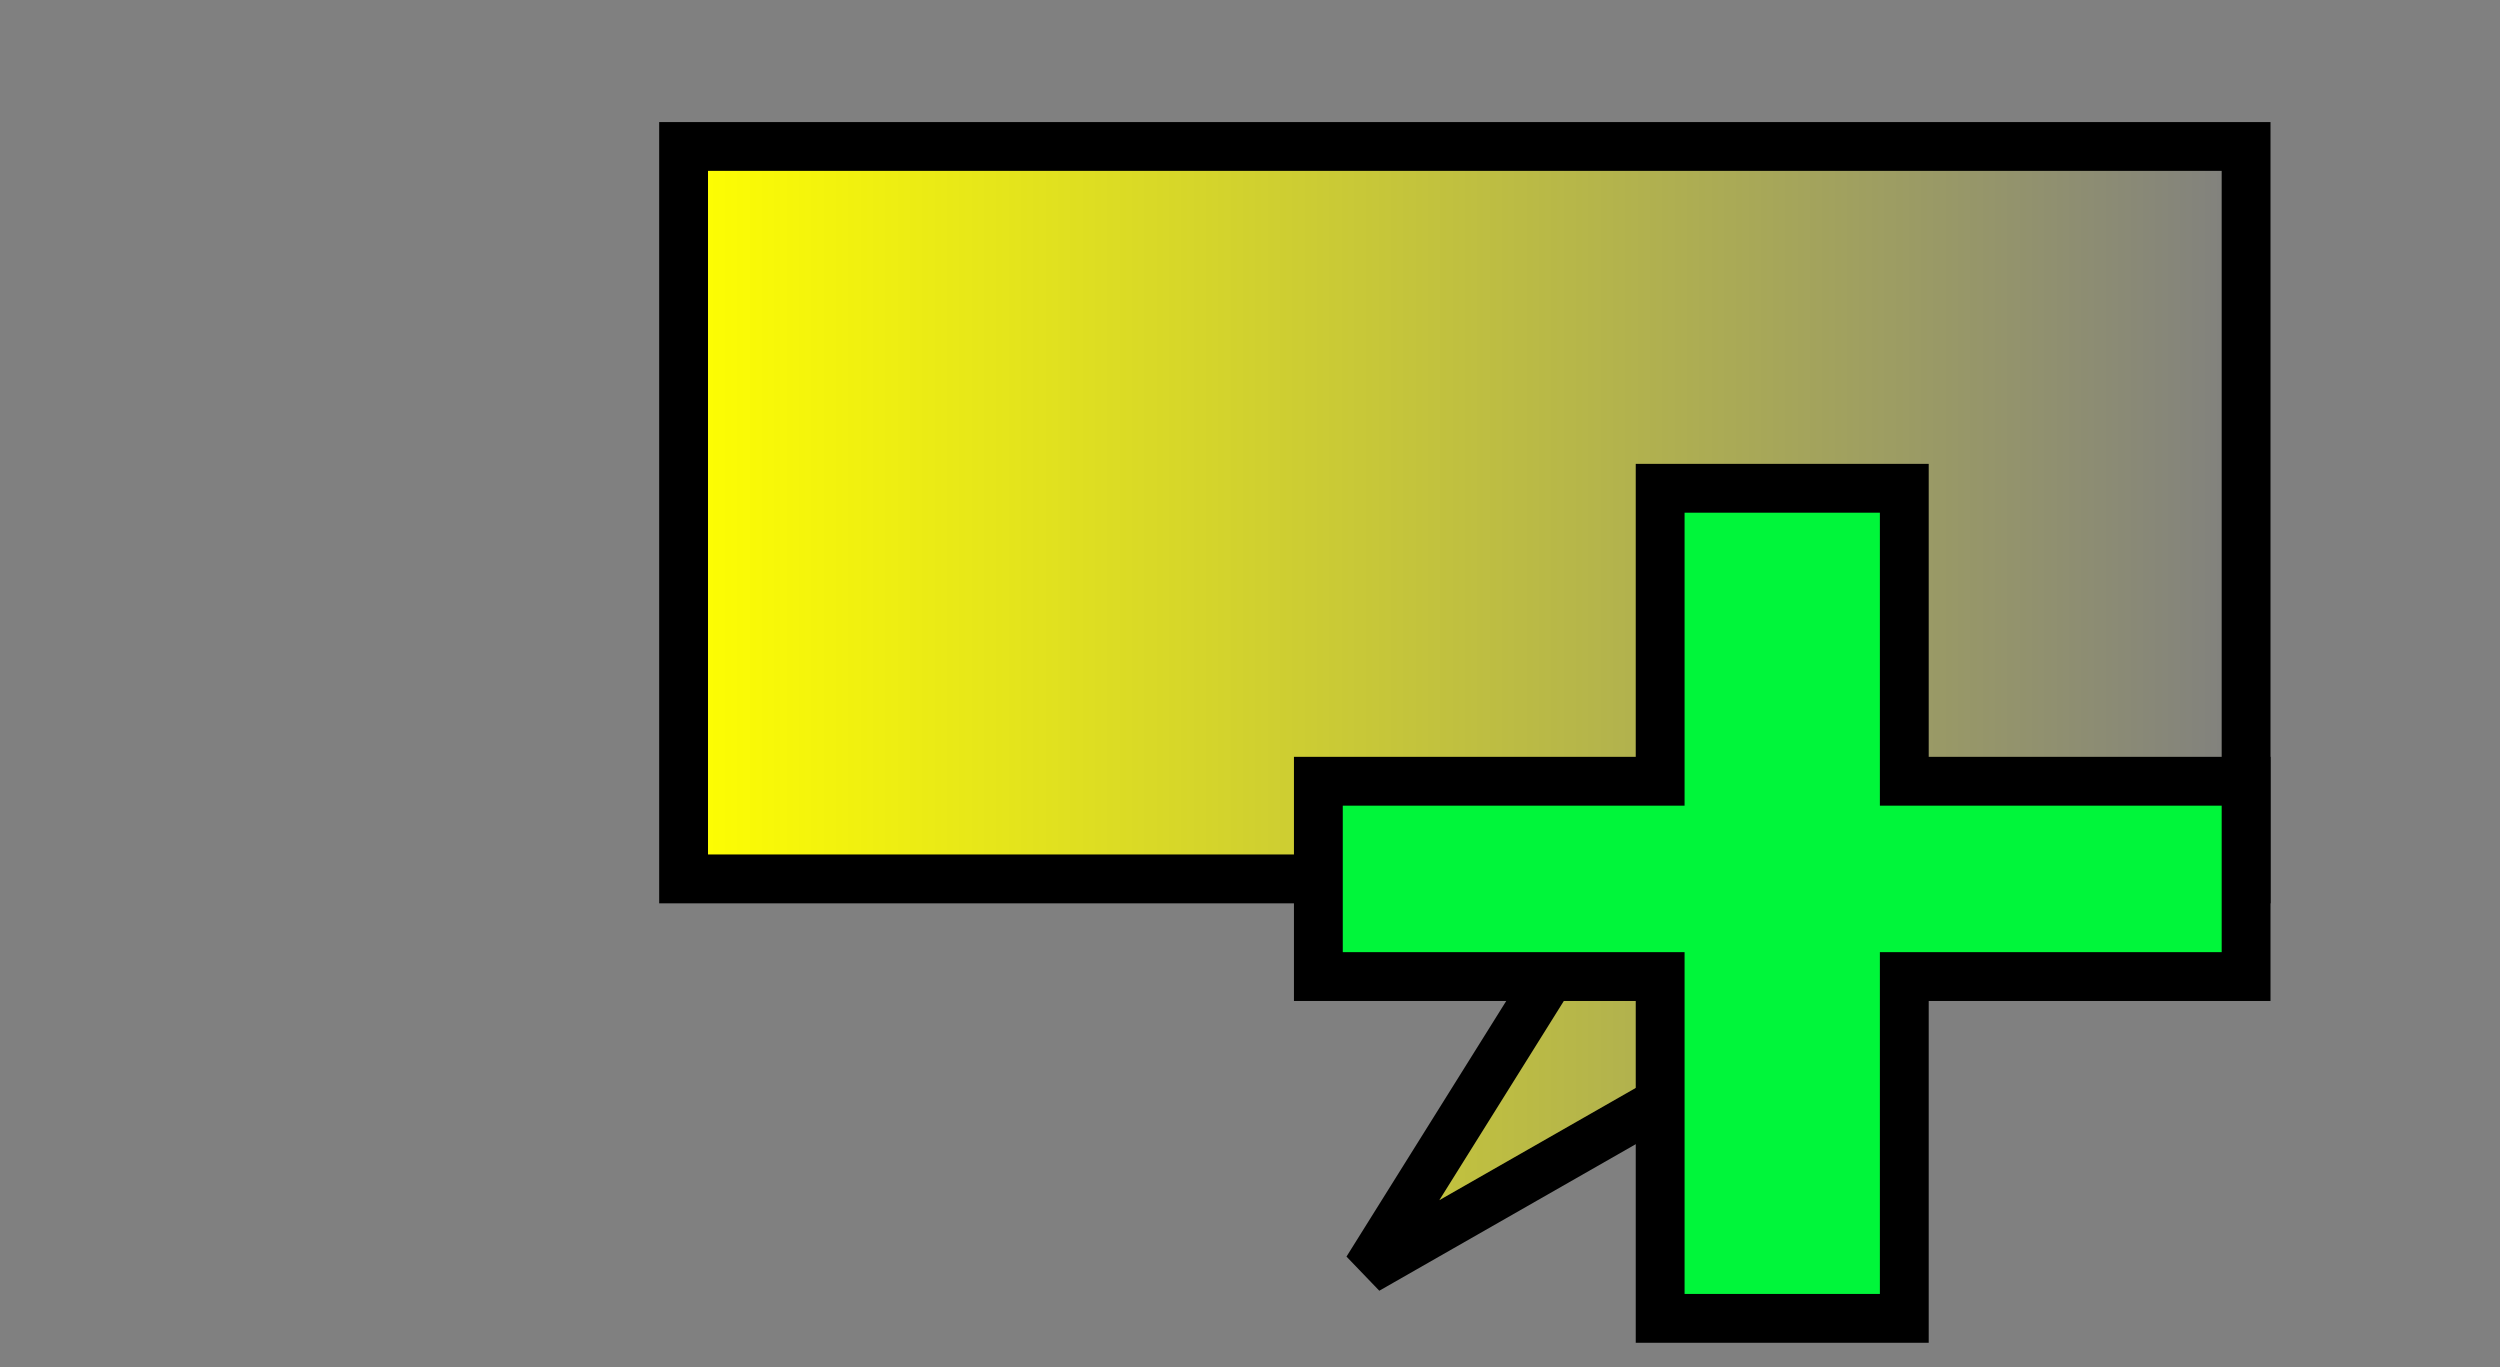 <?xml version="1.0" encoding="UTF-8" standalone="no"?>
<!-- Created with Inkscape (http://www.inkscape.org/) -->

<svg
   xmlns:dc="http://purl.org/dc/elements/1.1/"
   xmlns:cc="http://creativecommons.org/ns#"
   xmlns:rdf="http://www.w3.org/1999/02/22-rdf-syntax-ns#"
   xmlns:svg="http://www.w3.org/2000/svg"
   xmlns="http://www.w3.org/2000/svg"
   xmlns:xlink="http://www.w3.org/1999/xlink"
   xmlns:sodipodi="http://sodipodi.sourceforge.net/DTD/sodipodi-0.dtd"
   xmlns:inkscape="http://www.inkscape.org/namespaces/inkscape"
   id="svg2985"
   version="1.1"
   inkscape:version="0.48.4 r9939"
   width="256"
   height="140"
   sodipodi:docname="Add.png"
   inkscape:export-filename="C:\git\org.eclipse.papyrus\extraplugins\revision\org.eclipse.papyrus.revisiontool\img\Add.png"
   inkscape:export-xdpi="8.8275862"
   inkscape:export-ydpi="8.8275862">
  <rect width="100%" height="100%" fill="#808080" stroke="none"/>
  <defs
     id="defs2989">
    <linearGradient
       inkscape:collect="always"
       id="linearGradient3827">
      <stop
         style="stop-color:#ffff00;stop-opacity:1;"
         offset="0"
         id="stop3829" />
      <stop
         style="stop-color:#ffff00;stop-opacity:0;"
         offset="1"
         id="stop3831" />
    </linearGradient>
    <linearGradient
       inkscape:collect="always"
       id="linearGradient3773">
      <stop
         style="stop-color:#fbffc1;stop-opacity:1;"
         offset="0"
         id="stop3775" />
      <stop
         style="stop-color:#fbffc1;stop-opacity:0;"
         offset="1"
         id="stop3777" />
    </linearGradient>
    <linearGradient
       inkscape:collect="always"
       xlink:href="#linearGradient3773"
       id="linearGradient3779"
       x1="25.027"
       y1="56.49"
       x2="237.537"
       y2="94.416"
       gradientUnits="userSpaceOnUse" />
    <linearGradient
       inkscape:collect="always"
       xlink:href="#linearGradient3773"
       id="linearGradient3789"
       gradientUnits="userSpaceOnUse"
       x1="25.027"
       y1="56.49"
       x2="237.537"
       y2="94.416" />
    <linearGradient
       inkscape:collect="always"
       xlink:href="#linearGradient3773"
       id="linearGradient3792"
       gradientUnits="userSpaceOnUse"
       x1="25.027"
       y1="56.49"
       x2="237.537"
       y2="94.416" />
    <linearGradient
       inkscape:collect="always"
       xlink:href="#linearGradient3827"
       id="linearGradient3833"
       x1="69.5"
       y1="72.5"
       x2="230.5"
       y2="72.5"
       gradientUnits="userSpaceOnUse" />
  </defs>
  <sodipodi:namedview
     pagecolor="#ffffff"
     bordercolor="#666666"
     borderopacity="1"
     objecttolerance="10"
     gridtolerance="10"
     guidetolerance="10"
     inkscape:pageopacity="0"
     inkscape:pageshadow="2"
     inkscape:window-width="1920"
     inkscape:window-height="1018"
     id="namedview2987"
     showgrid="true"
     showguides="false"
     inkscape:zoom="2.7421875"
     inkscape:cx="162.72048"
     inkscape:cy="97.702807"
     inkscape:window-x="-8"
     inkscape:window-y="-8"
     inkscape:window-maximized="1"
     inkscape:current-layer="svg2985">
    <inkscape:grid
       type="xygrid"
       id="grid3797" />
  </sodipodi:namedview>
  <path
     style="fill:url(#linearGradient3833);fill-opacity:1;stroke:#000000;stroke-width:5;stroke-linecap:butt;stroke-linejoin:miter;stroke-opacity:1;opacity:1;stroke-miterlimit:4;stroke-dasharray:none"
     d="m 70,15 160,0 0,75 -20,0 -70,40 25,-40 -95,0 z"
     id="path3795"
     inkscape:connector-curvature="0"
     sodipodi:nodetypes="cccccccc"
     inkscape:export-xdpi="8.9440994"
     inkscape:export-ydpi="8.9440994"
     inkscape:export-filename="C:\git\org.eclipse.papyrus\extraplugins\revision\org.eclipse.papyrus.revisiontool\img\CommentIcon.png" />
  <g
     id="g3835"
     style="stroke-width:5;stroke-miterlimit:4;stroke-dasharray:none;stroke:#000000;stroke-opacity:1">
    <path
       style="fill:#00f63a;fill-opacity:1;stroke:#000000;stroke-width:5;stroke-miterlimit:4;stroke-dasharray:none"
       d="M 170 50 L 170 80 L 135 80 L 135 100 L 170 100 L 170 135 L 195 135 L 195 100 L 230 100 L 230 80 L 195 80 L 195 50 L 170 50 z "
       id="rect3809" />
  </g>
</svg>

